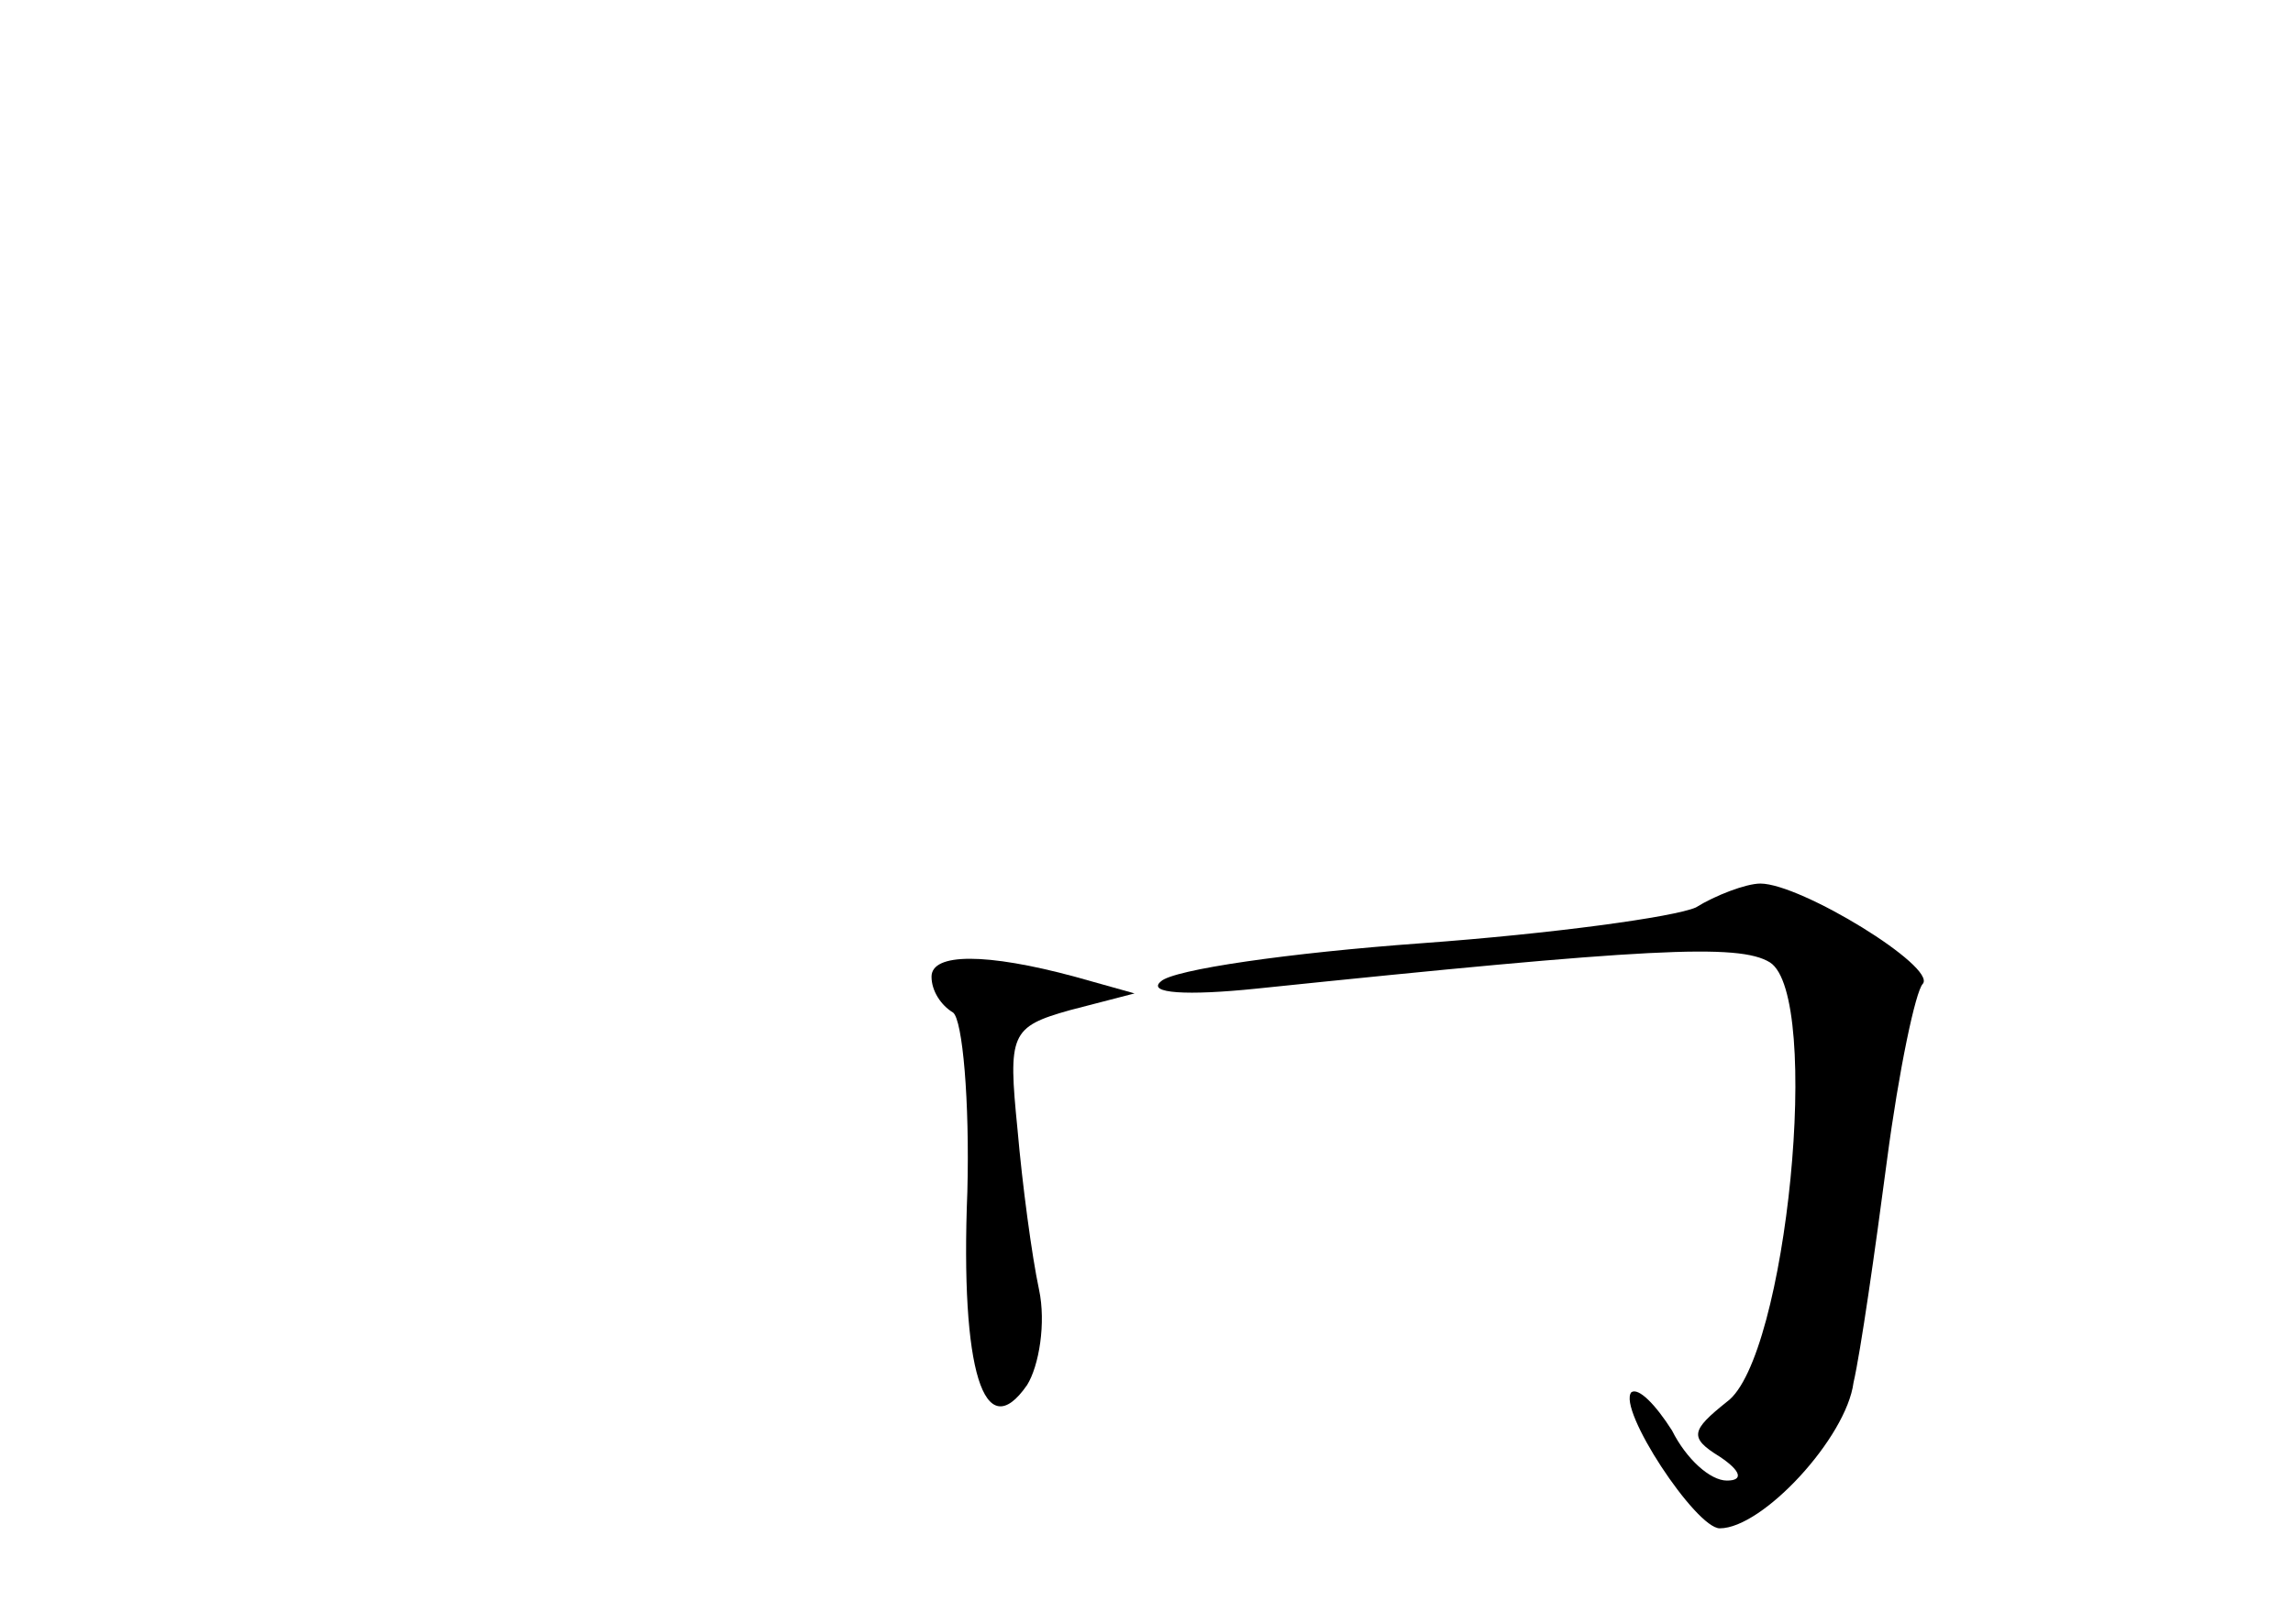 <?xml version="1.0" standalone="no"?>
<!DOCTYPE svg PUBLIC "-//W3C//DTD SVG 20010904//EN"
 "http://www.w3.org/TR/2001/REC-SVG-20010904/DTD/svg10.dtd">
<svg version="1.0" xmlns="http://www.w3.org/2000/svg"
 width="96pt" height="68pt" viewBox="0 0 96 68"
 preserveAspectRatio="xMidYMid meet">
<g transform="translate(0,68) scale(0.1,-0.1)"
fill="#000000" stroke="none">
<path d="M710 300 c-9 -4 -60 -11 -115 -15 -55 -4 -104 -11 -109 -16 -6 -5 11
-6 40 -3 164 17 202 19 215 11 22 -14 7 -166 -18 -184 -15 -12 -16 -15 -3 -23
9 -6 10 -10 3 -10 -7 0 -17 9 -23 21 -7 11 -14 18 -17 16 -6 -7 27 -57 37 -57
18 0 53 38 56 61 3 13 9 55 14 93 5 38 12 71 15 74 6 7 -51 42 -68 42 -6 0
-19 -5 -27 -10z"/>
<path d="M390 271 c0 -6 4 -12 9 -15 4 -3 7 -37 6 -75 -3 -75 7 -107 25 -81 5
8 8 26 5 40 -3 14 -7 44 -9 67 -4 40 -3 43 22 50 l27 7 -25 7 c-37 10 -60 10
-60 0z"/>
</g>
</svg>
